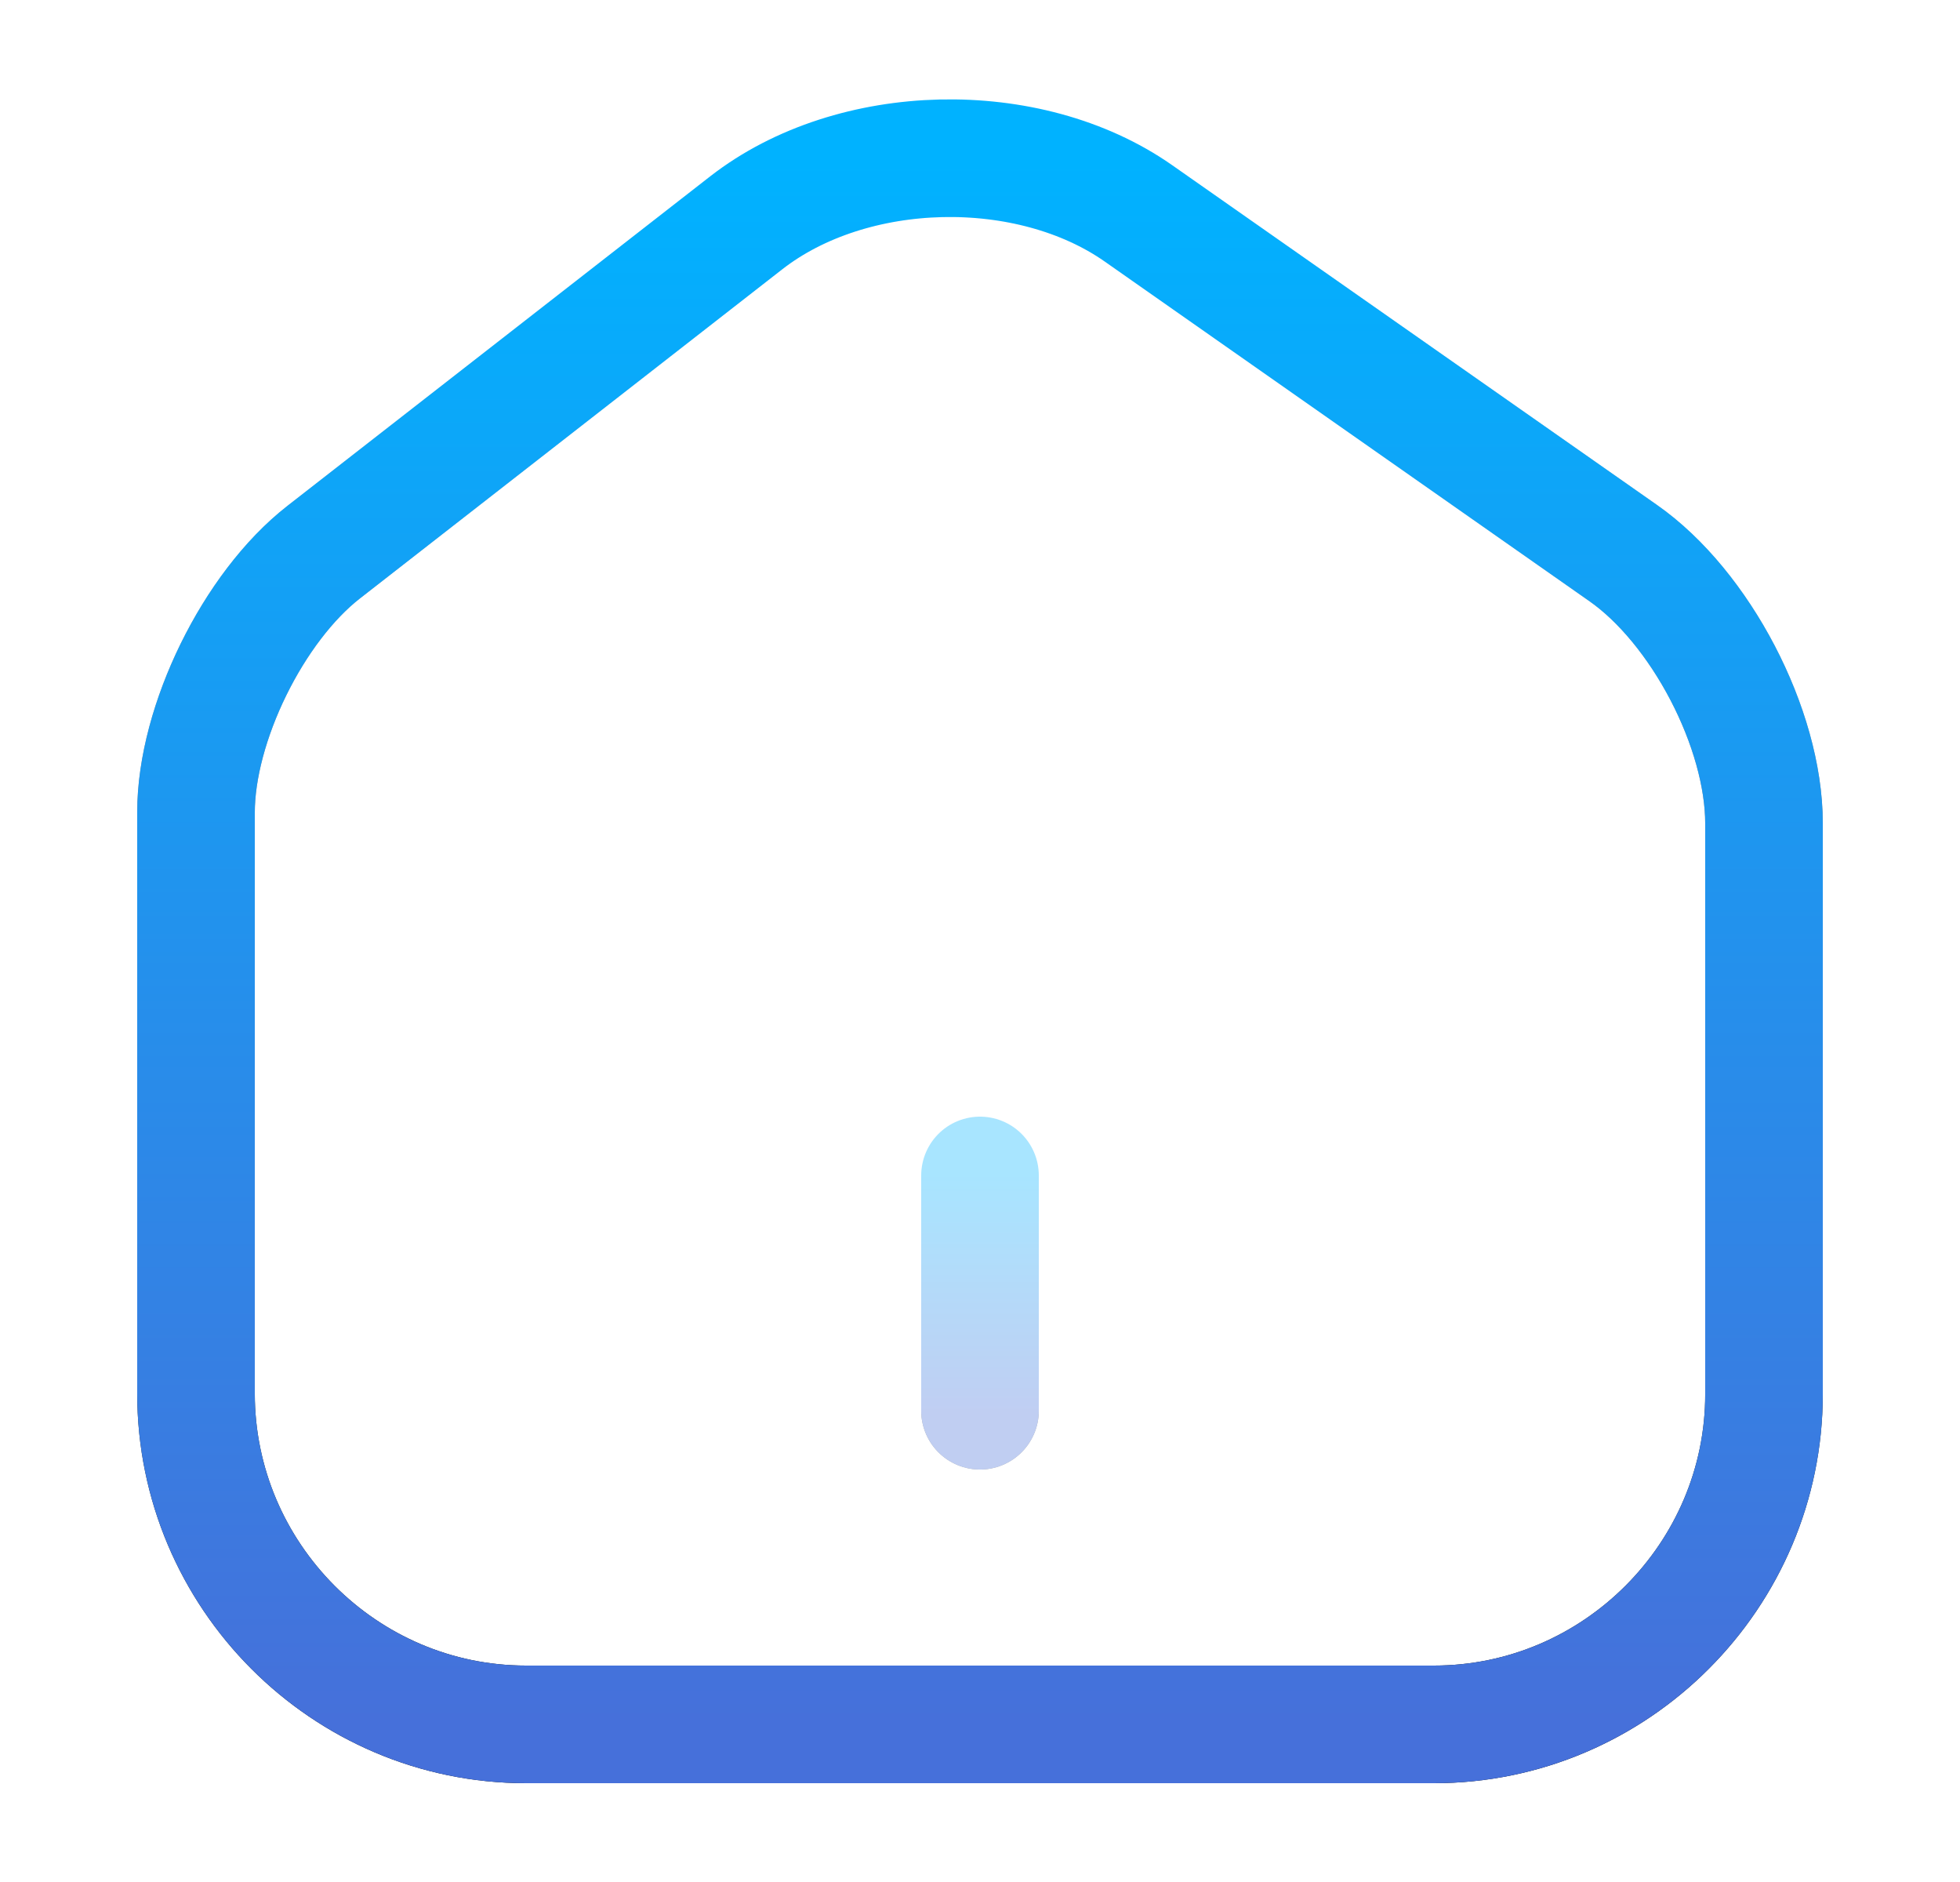 <svg width="25" height="24" viewBox="0 0 25 24" fill="none" xmlns="http://www.w3.org/2000/svg">
<path d="M9.52 2.84L4.13 7.04C3.23 7.74 2.5 9.23 2.5 10.36V17.77C2.5 20.09 4.39 21.99 6.71 21.99H18.29C20.61 21.99 22.5 20.09 22.5 17.78V10.5C22.5 9.29 21.69 7.74 20.7 7.05L14.52 2.72C13.12 1.74 10.87 1.79 9.52 2.84Z" stroke="url(#paint0_linear_674_4555)" stroke-width="1.5" stroke-linecap="round" stroke-linejoin="round"/>
<path d="M9.52 2.84L4.13 7.04C3.23 7.74 2.5 9.23 2.5 10.36V17.77C2.5 20.09 4.39 21.99 6.71 21.99H18.29C20.61 21.99 22.5 20.09 22.5 17.78V10.5C22.5 9.29 21.69 7.74 20.7 7.05L14.52 2.72C13.12 1.74 10.87 1.79 9.52 2.84Z" stroke="url(#paint1_linear_674_4555)" stroke-width="1.5" stroke-linecap="round" stroke-linejoin="round"/>
<g opacity="0.34">
<path d="M12.5 17.99V14.99" stroke="url(#paint2_linear_674_4555)" stroke-width="1.5" stroke-linecap="round" stroke-linejoin="round"/>
<path d="M12.5 17.99V14.99" stroke="url(#paint3_linear_674_4555)" stroke-width="1.5" stroke-linecap="round" stroke-linejoin="round"/>
</g>
<defs>
<linearGradient id="paint0_linear_674_4555" x1="12.527" y1="21.99" x2="12.527" y2="2.018" gradientUnits="userSpaceOnUse">
<stop/>
<stop offset="1" stop-opacity="0"/>
</linearGradient>
<linearGradient id="paint1_linear_674_4555" x1="12.5" y1="2.018" x2="12.5" y2="21.99" gradientUnits="userSpaceOnUse">
<stop stop-color="#00B2FF"/>
<stop offset="0.147" stop-color="#0AA9FA"/>
<stop offset="1" stop-color="#4670DA"/>
</linearGradient>
<linearGradient id="paint2_linear_674_4555" x1="13.001" y1="17.99" x2="13.001" y2="14.99" gradientUnits="userSpaceOnUse">
<stop/>
<stop offset="1" stop-opacity="0"/>
</linearGradient>
<linearGradient id="paint3_linear_674_4555" x1="13" y1="14.99" x2="13" y2="17.99" gradientUnits="userSpaceOnUse">
<stop stop-color="#00B2FF"/>
<stop offset="0.147" stop-color="#0AA9FA"/>
<stop offset="1" stop-color="#4670DA"/>
</linearGradient>
</defs>
</svg>
